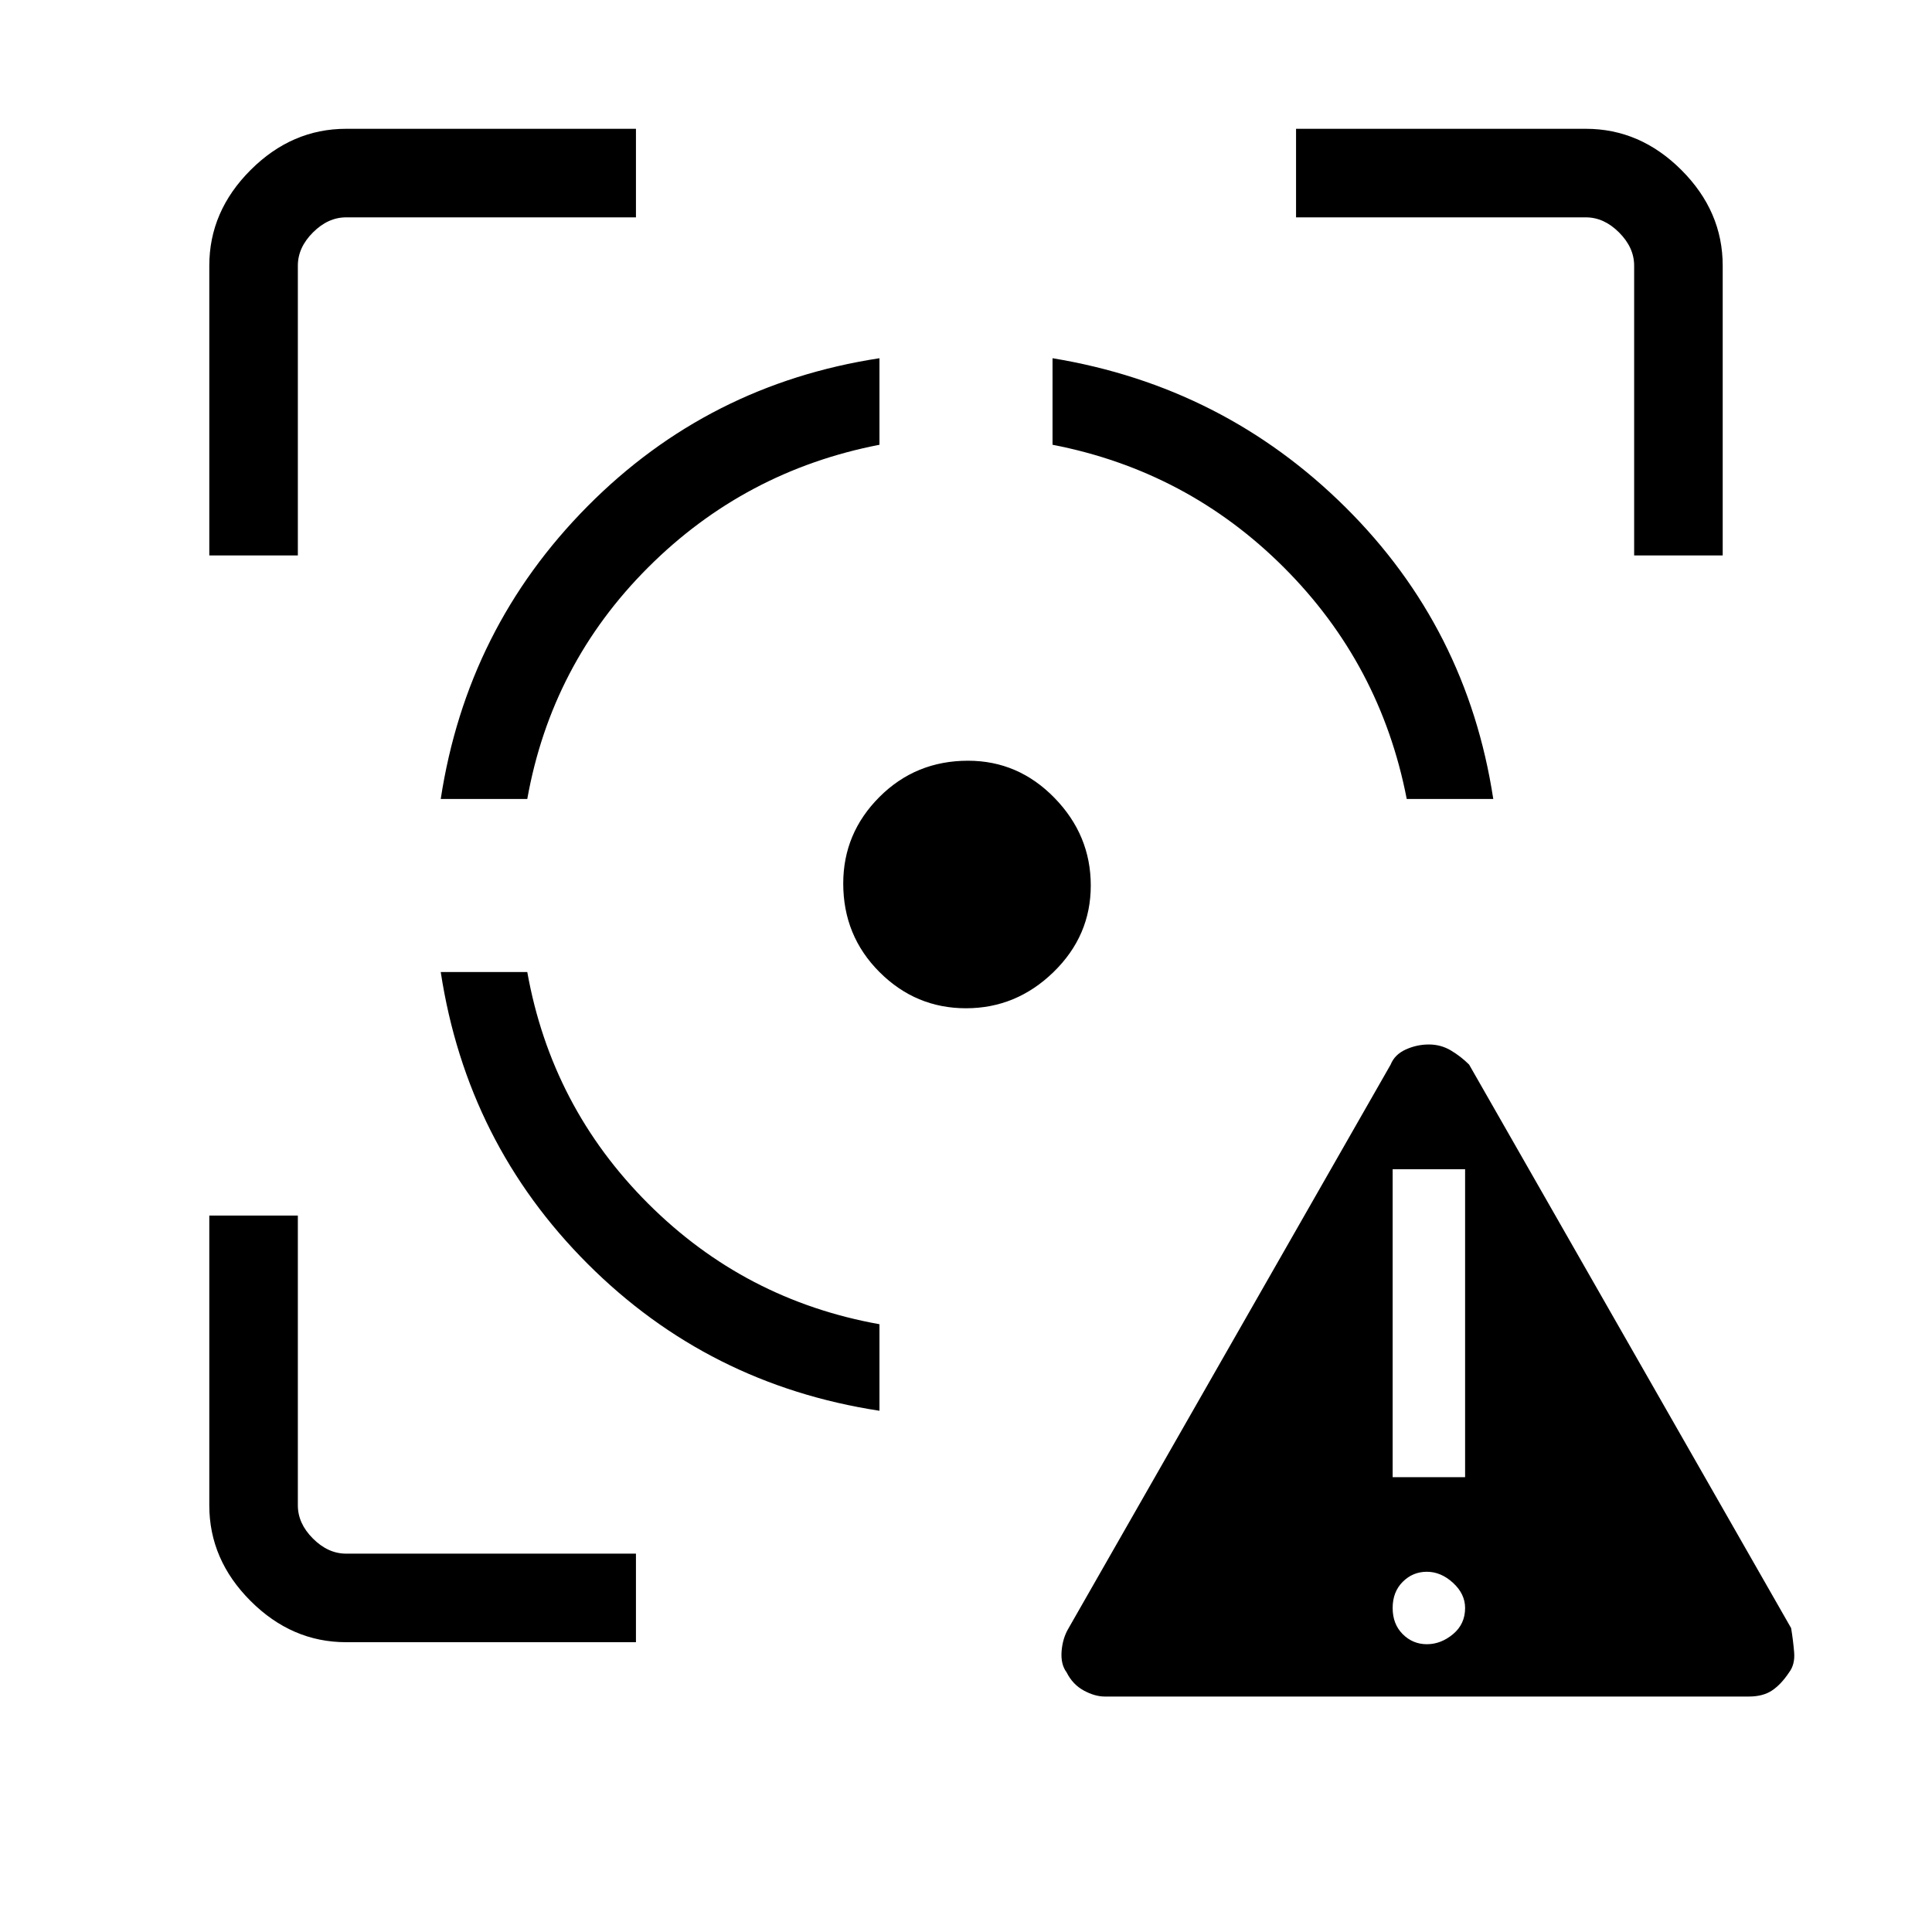 <svg xmlns="http://www.w3.org/2000/svg" height="48" width="48"><path d="M27.45 42.15q-.25 0-.525-.15t-.425-.45q-.15-.2-.125-.525.025-.325.175-.575l8-14q.1-.25.375-.375t.575-.125q.3 0 .55.15.25.15.45.35l8 14q.05.3.075.6.025.3-.125.5-.2.3-.425.45-.225.15-.575.15Zm8-1.3q.35 0 .65-.25.3-.25.3-.65 0-.35-.3-.625t-.65-.275q-.35 0-.6.25t-.25.65q0 .4.25.65t.6.25Zm-.85-4.15h1.8v-7.65h-1.8ZM10.95 24.15h2.15q.6 3.35 3 5.75t5.75 3v2.15q-4.25-.65-7.25-3.65t-3.65-7.25ZM21.85 8.9v2.15q-3.35.65-5.75 3.05t-3 5.75h-2.15q.65-4.25 3.65-7.275 3-3.025 7.25-3.675Zm2.2 10q1.25 0 2.15.925.9.925.9 2.175 0 1.25-.925 2.15-.925.9-2.175.9-1.25 0-2.15-.9-.9-.9-.9-2.2 0-1.25.9-2.15.9-.9 2.2-.9Zm2.1-10q4.25.7 7.275 3.7 3.025 3 3.675 7.25h-2.15q-.65-3.35-3.05-5.75t-5.75-3.05ZM5.2 13.8V6.6q0-1.35 1.025-2.375T8.6 3.2h7.2v2.2H8.6q-.45 0-.825.375Q7.4 6.15 7.4 6.6v7.2Zm10.6 27H8.6q-1.35 0-2.375-1.025T5.2 37.4v-7.2h2.2v7.2q0 .45.375.825.375.375.825.375h7.2Zm24.8-27V6.6q0-.45-.375-.825Q39.85 5.4 39.4 5.4h-7.2V3.2h7.2q1.35 0 2.375 1.025T42.8 6.6v7.2Z"/></svg>